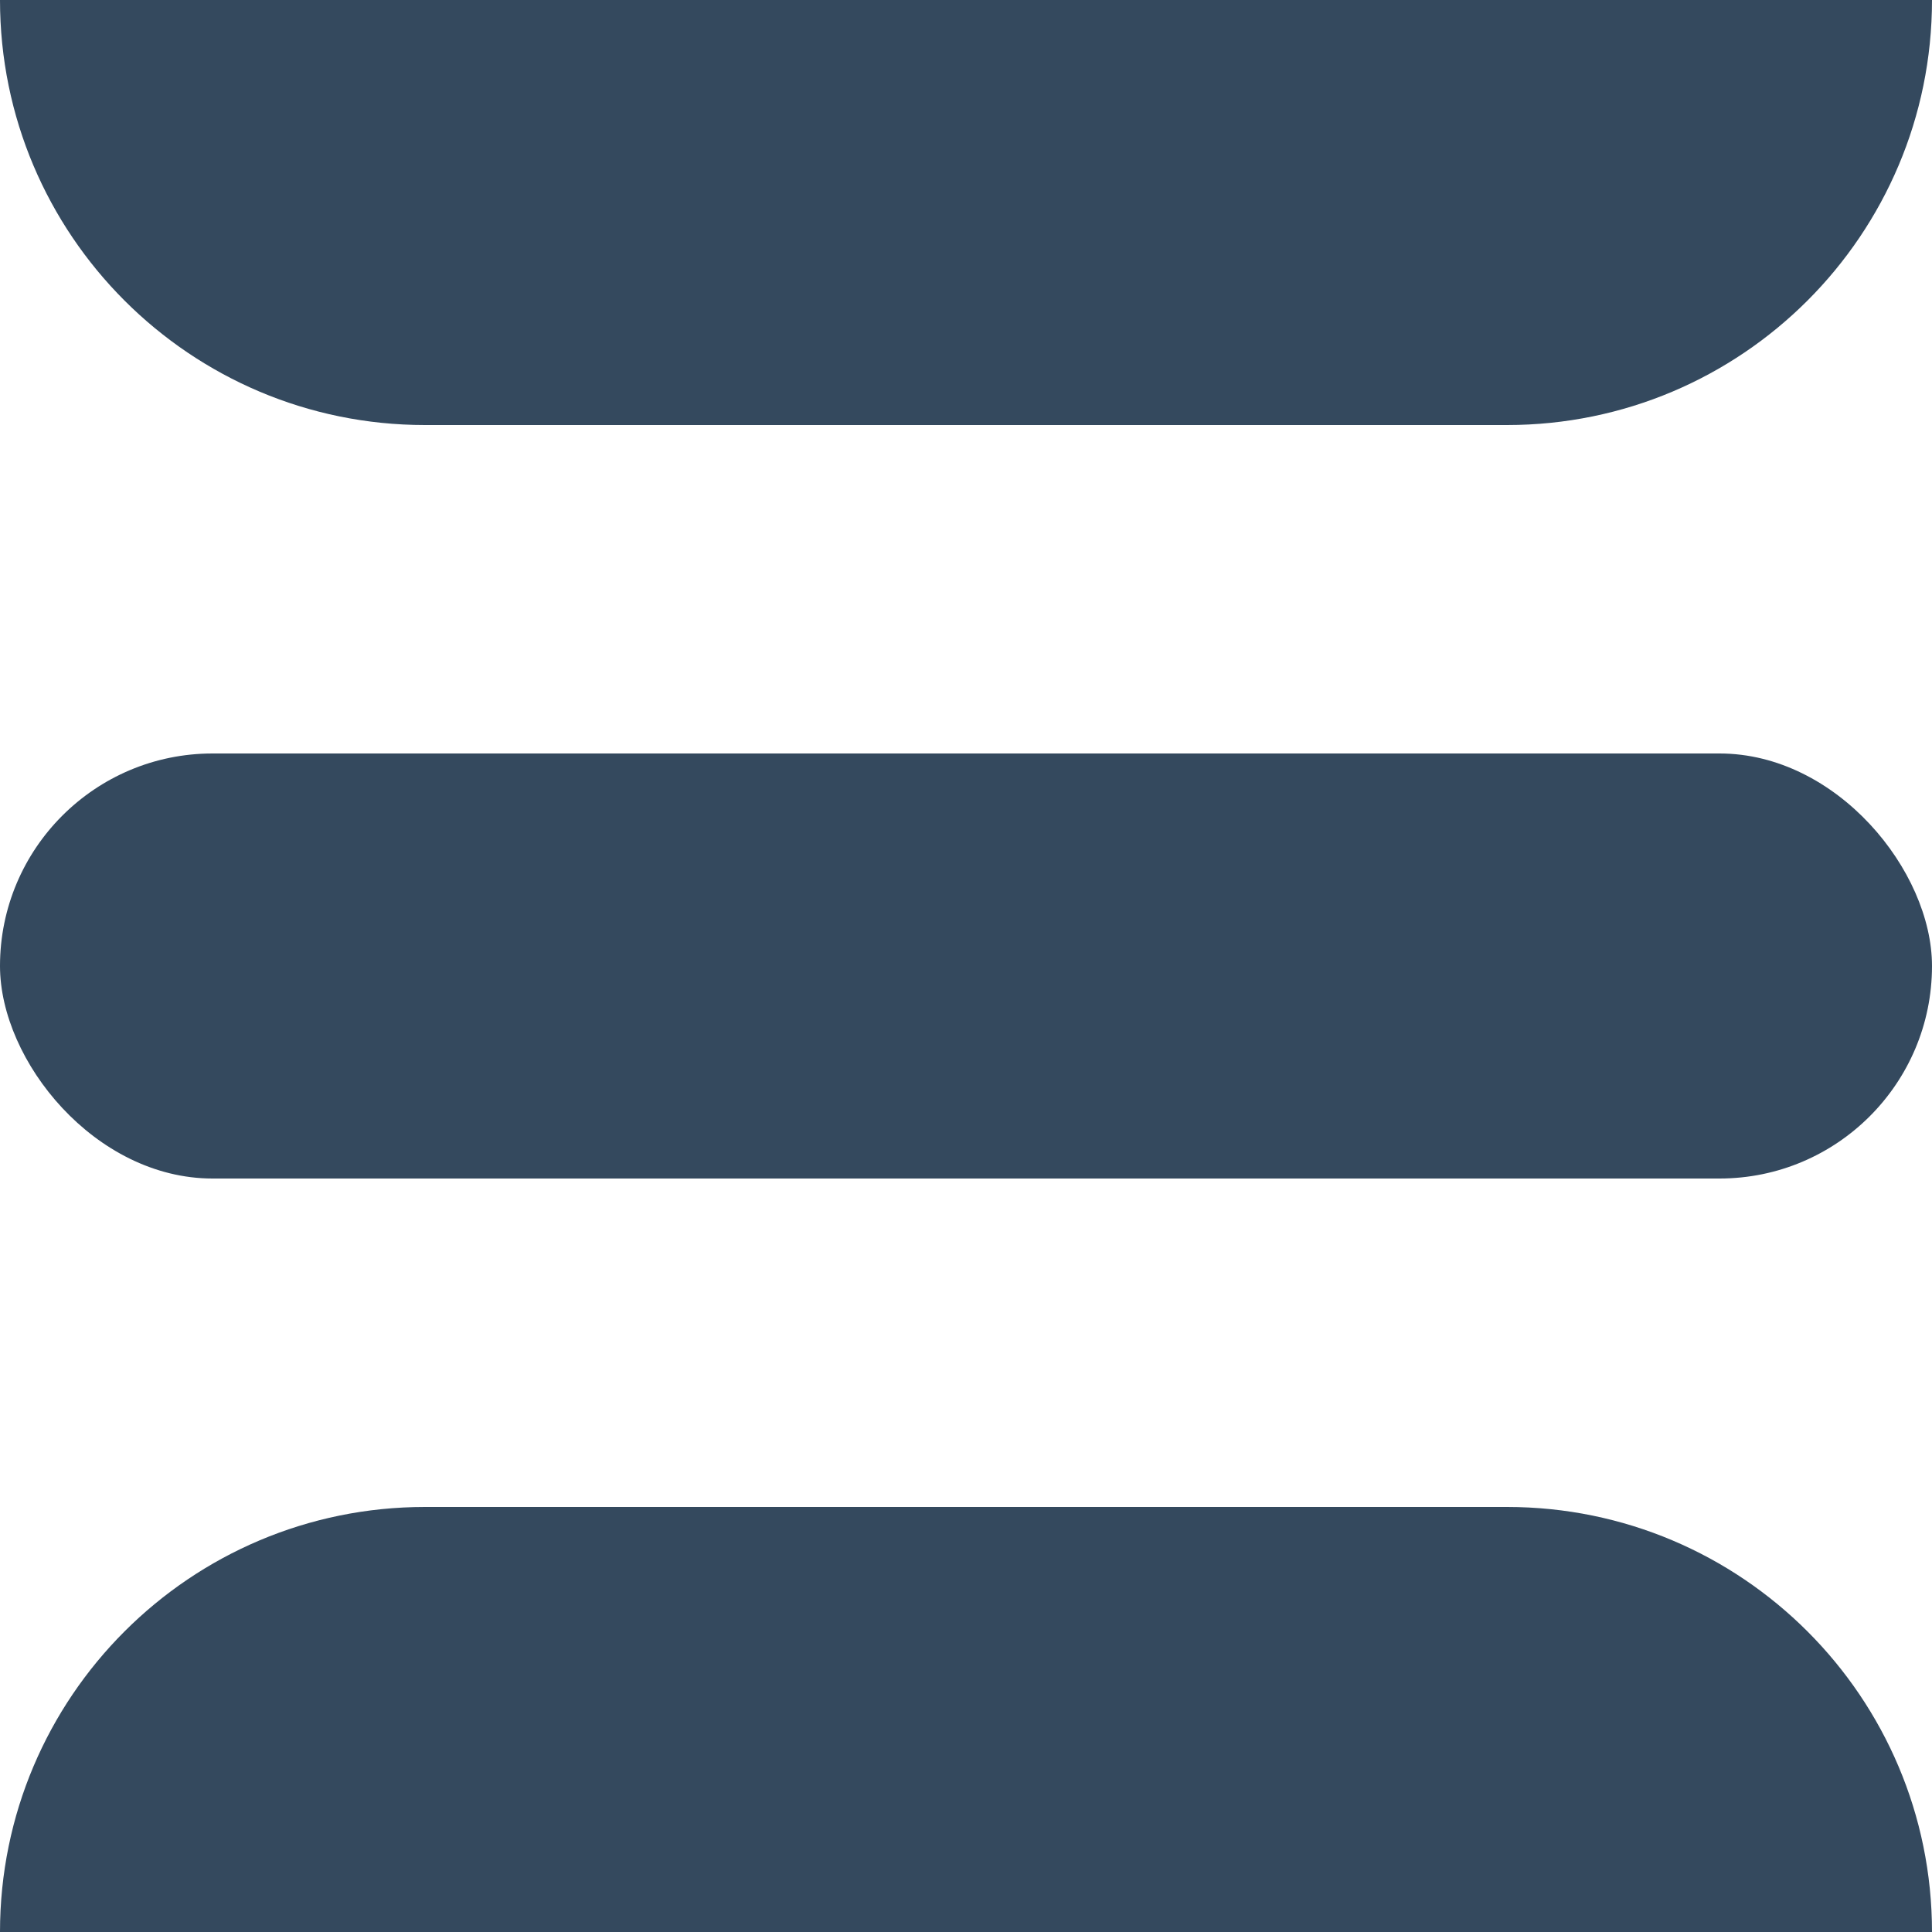 <svg width="50" height="50" viewBox="0 0 50 50" fill="none" xmlns="http://www.w3.org/2000/svg">
<path d="M0 0H50C50 6.075 45.075 11 39 11H11C4.925 11 0 6.075 0 0Z" fill="#34495E"/>
<rect y="19.5" width="50" height="11" rx="5.5" fill="#34495E"/>
<path d="M0 50C0 43.925 4.925 39 11 39H39C45.075 39 50 43.925 50 50H0Z" fill="#34495E"/>
</svg>
